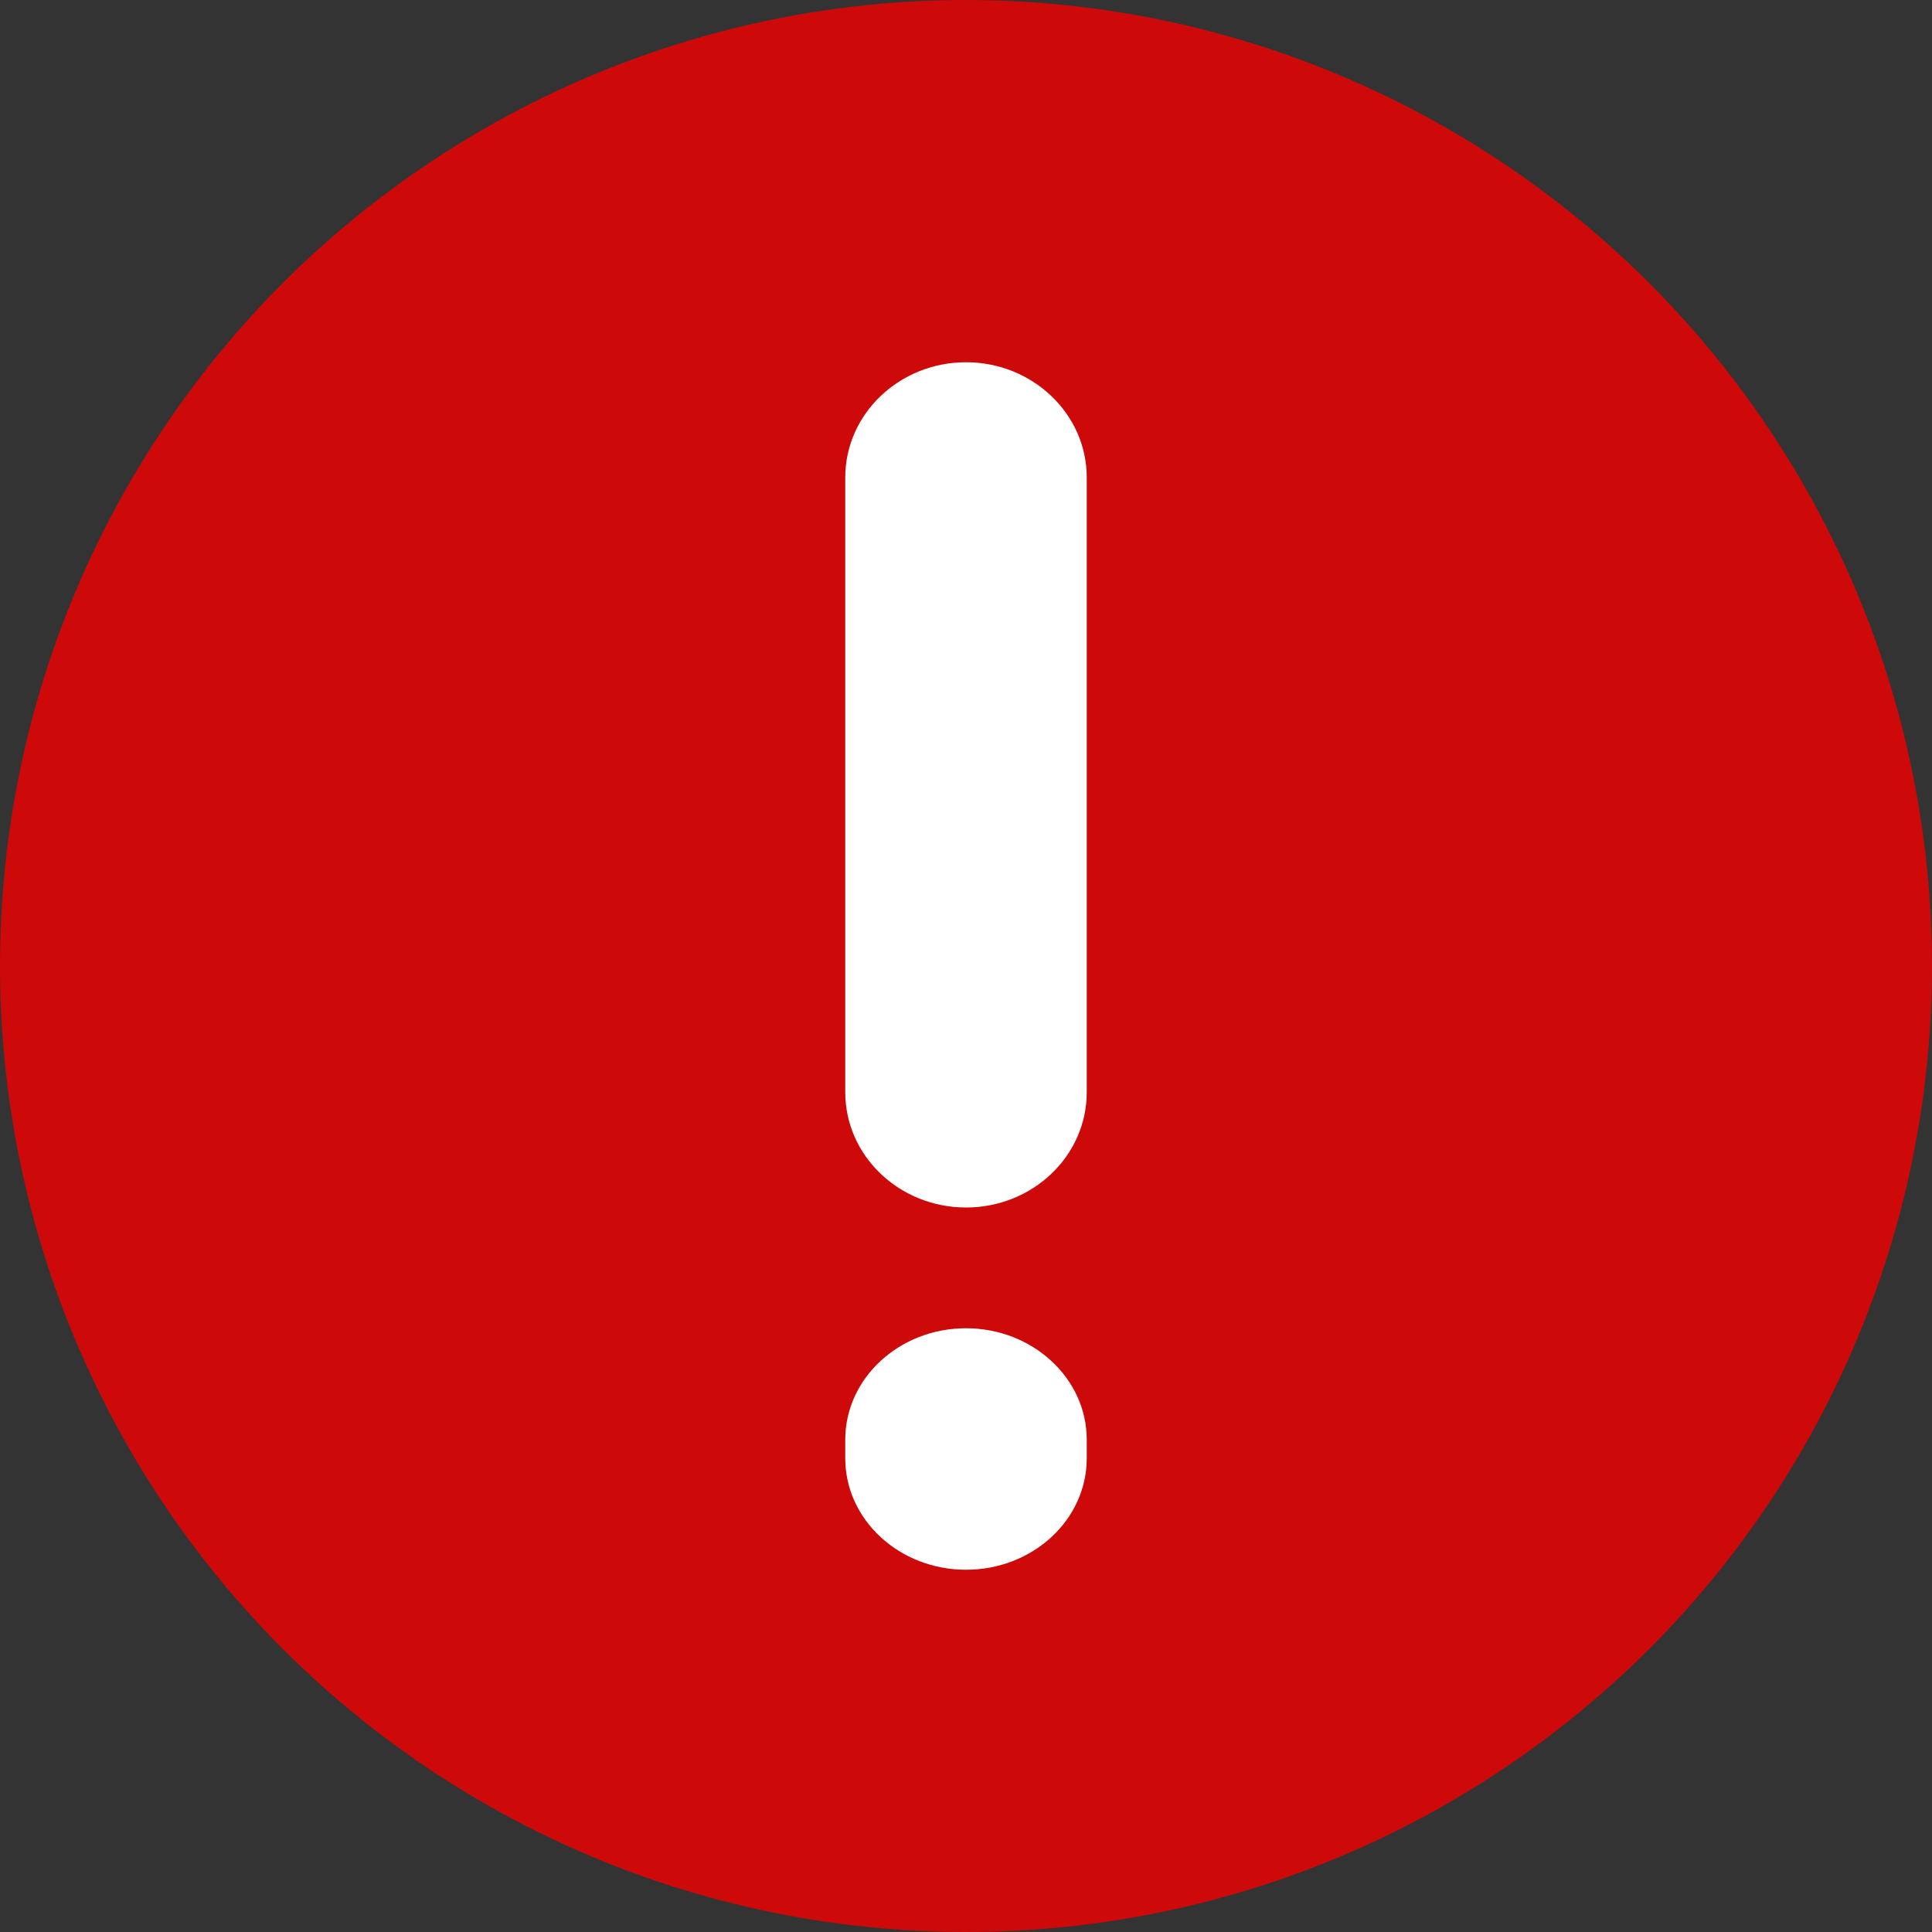 <svg width="14" height="14" viewBox="0 0 14 14" fill="none" xmlns="http://www.w3.org/2000/svg">
<rect x="0" y="0" width="14" height="14" fill="#333333" stroke="none"/>
<circle cx="7" cy="7" r="7" fill="#CD0909"/>
<path d="M7 8.75C7.483 8.75 7.875 8.377 7.875 7.914V3.46C7.875 2.999 7.482 2.625 7 2.625C6.518 2.625 6.125 2.999 6.125 3.46V7.914C6.125 8.377 6.518 8.75 7 8.75Z" fill="white"/>
<path d="M7 11.375C7.483 11.375 7.875 11.014 7.875 10.567V10.433C7.875 9.987 7.482 9.625 7 9.625C6.518 9.625 6.125 9.986 6.125 10.433V10.567C6.125 11.014 6.518 11.375 7 11.375Z" fill="white"/>
</svg>
